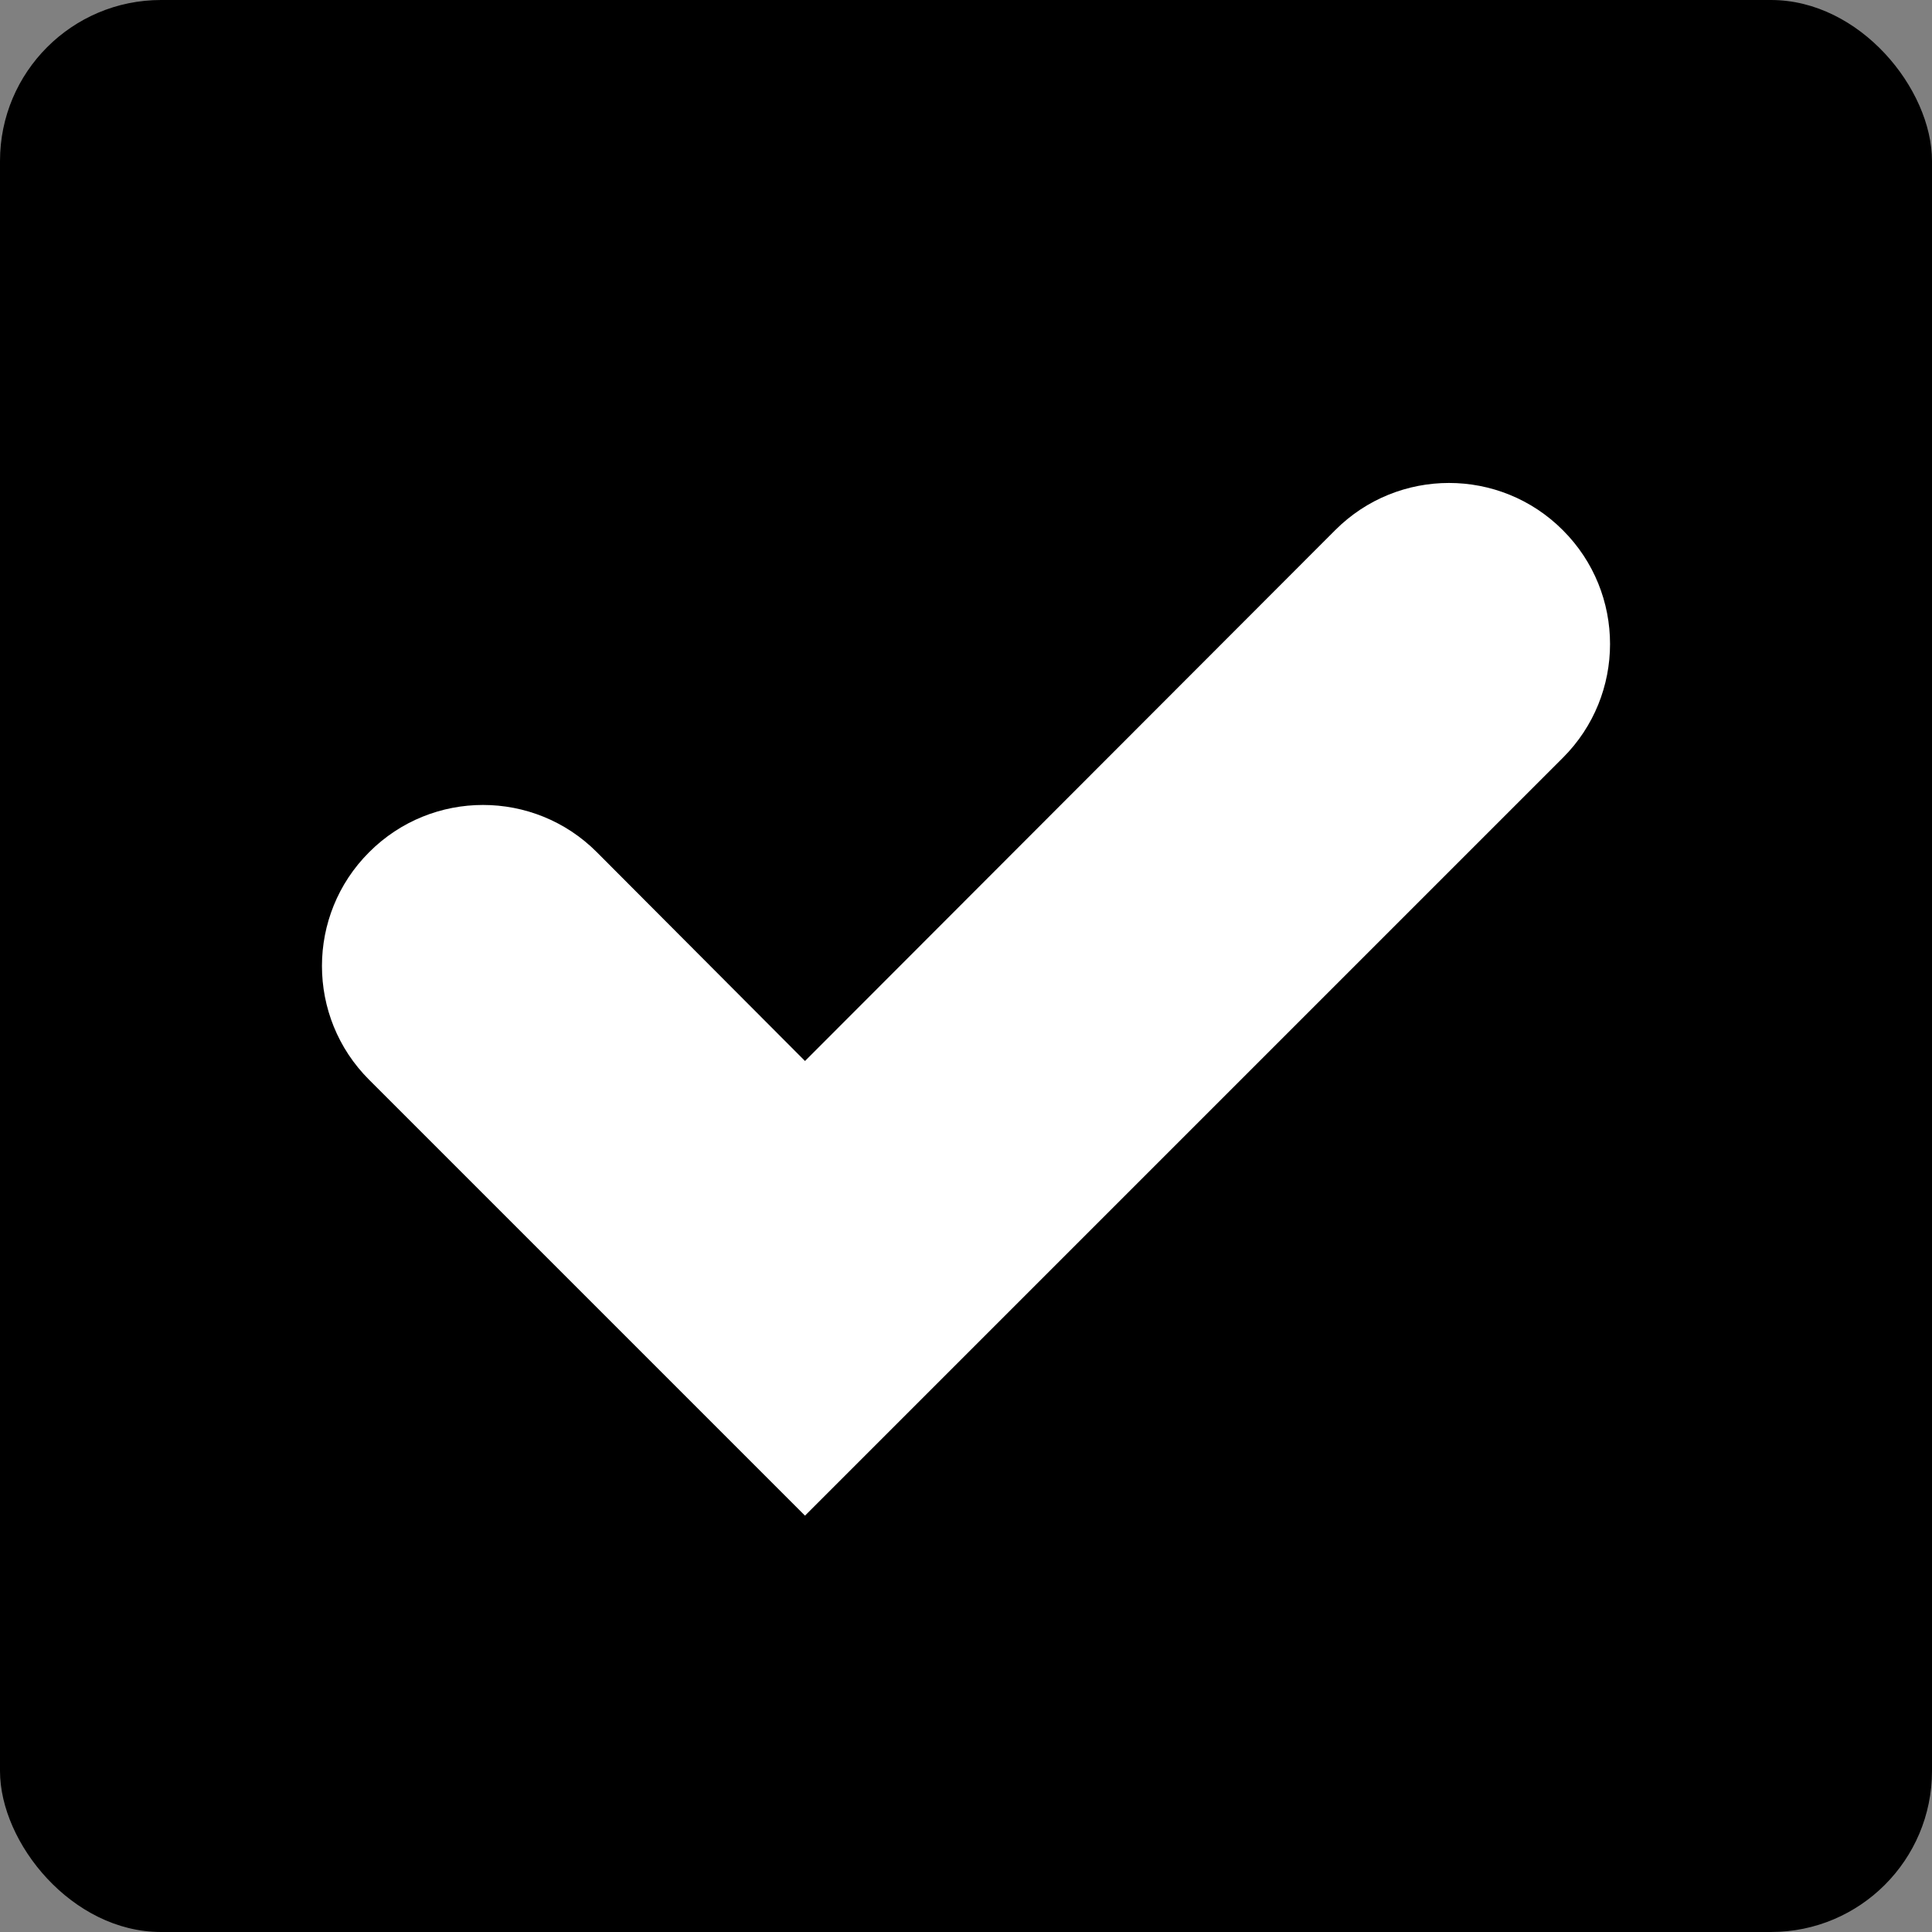 <svg width="12" height="12" viewBox="0 0 12 12" fill="currentColor" xmlns="http://www.w3.org/2000/svg">
    <rect x="0" y="0" width="12" height="12" fill="#808080" stroke="none"/>
    <rect width="12" height="12" rx="1" fill="currentColor"/>
    <path d="M5 6.59L3.707 5.293C3.317 4.902 2.683 4.902 2.293 5.293C1.902 5.683 1.902 6.317 2.293 6.707L5 9.414L9.707 4.707C10.098 4.317 10.098 3.683 9.707 3.293C9.317 2.902 8.683 2.902 8.293 3.293L5 6.59Z" fill="white"/>
</svg>
